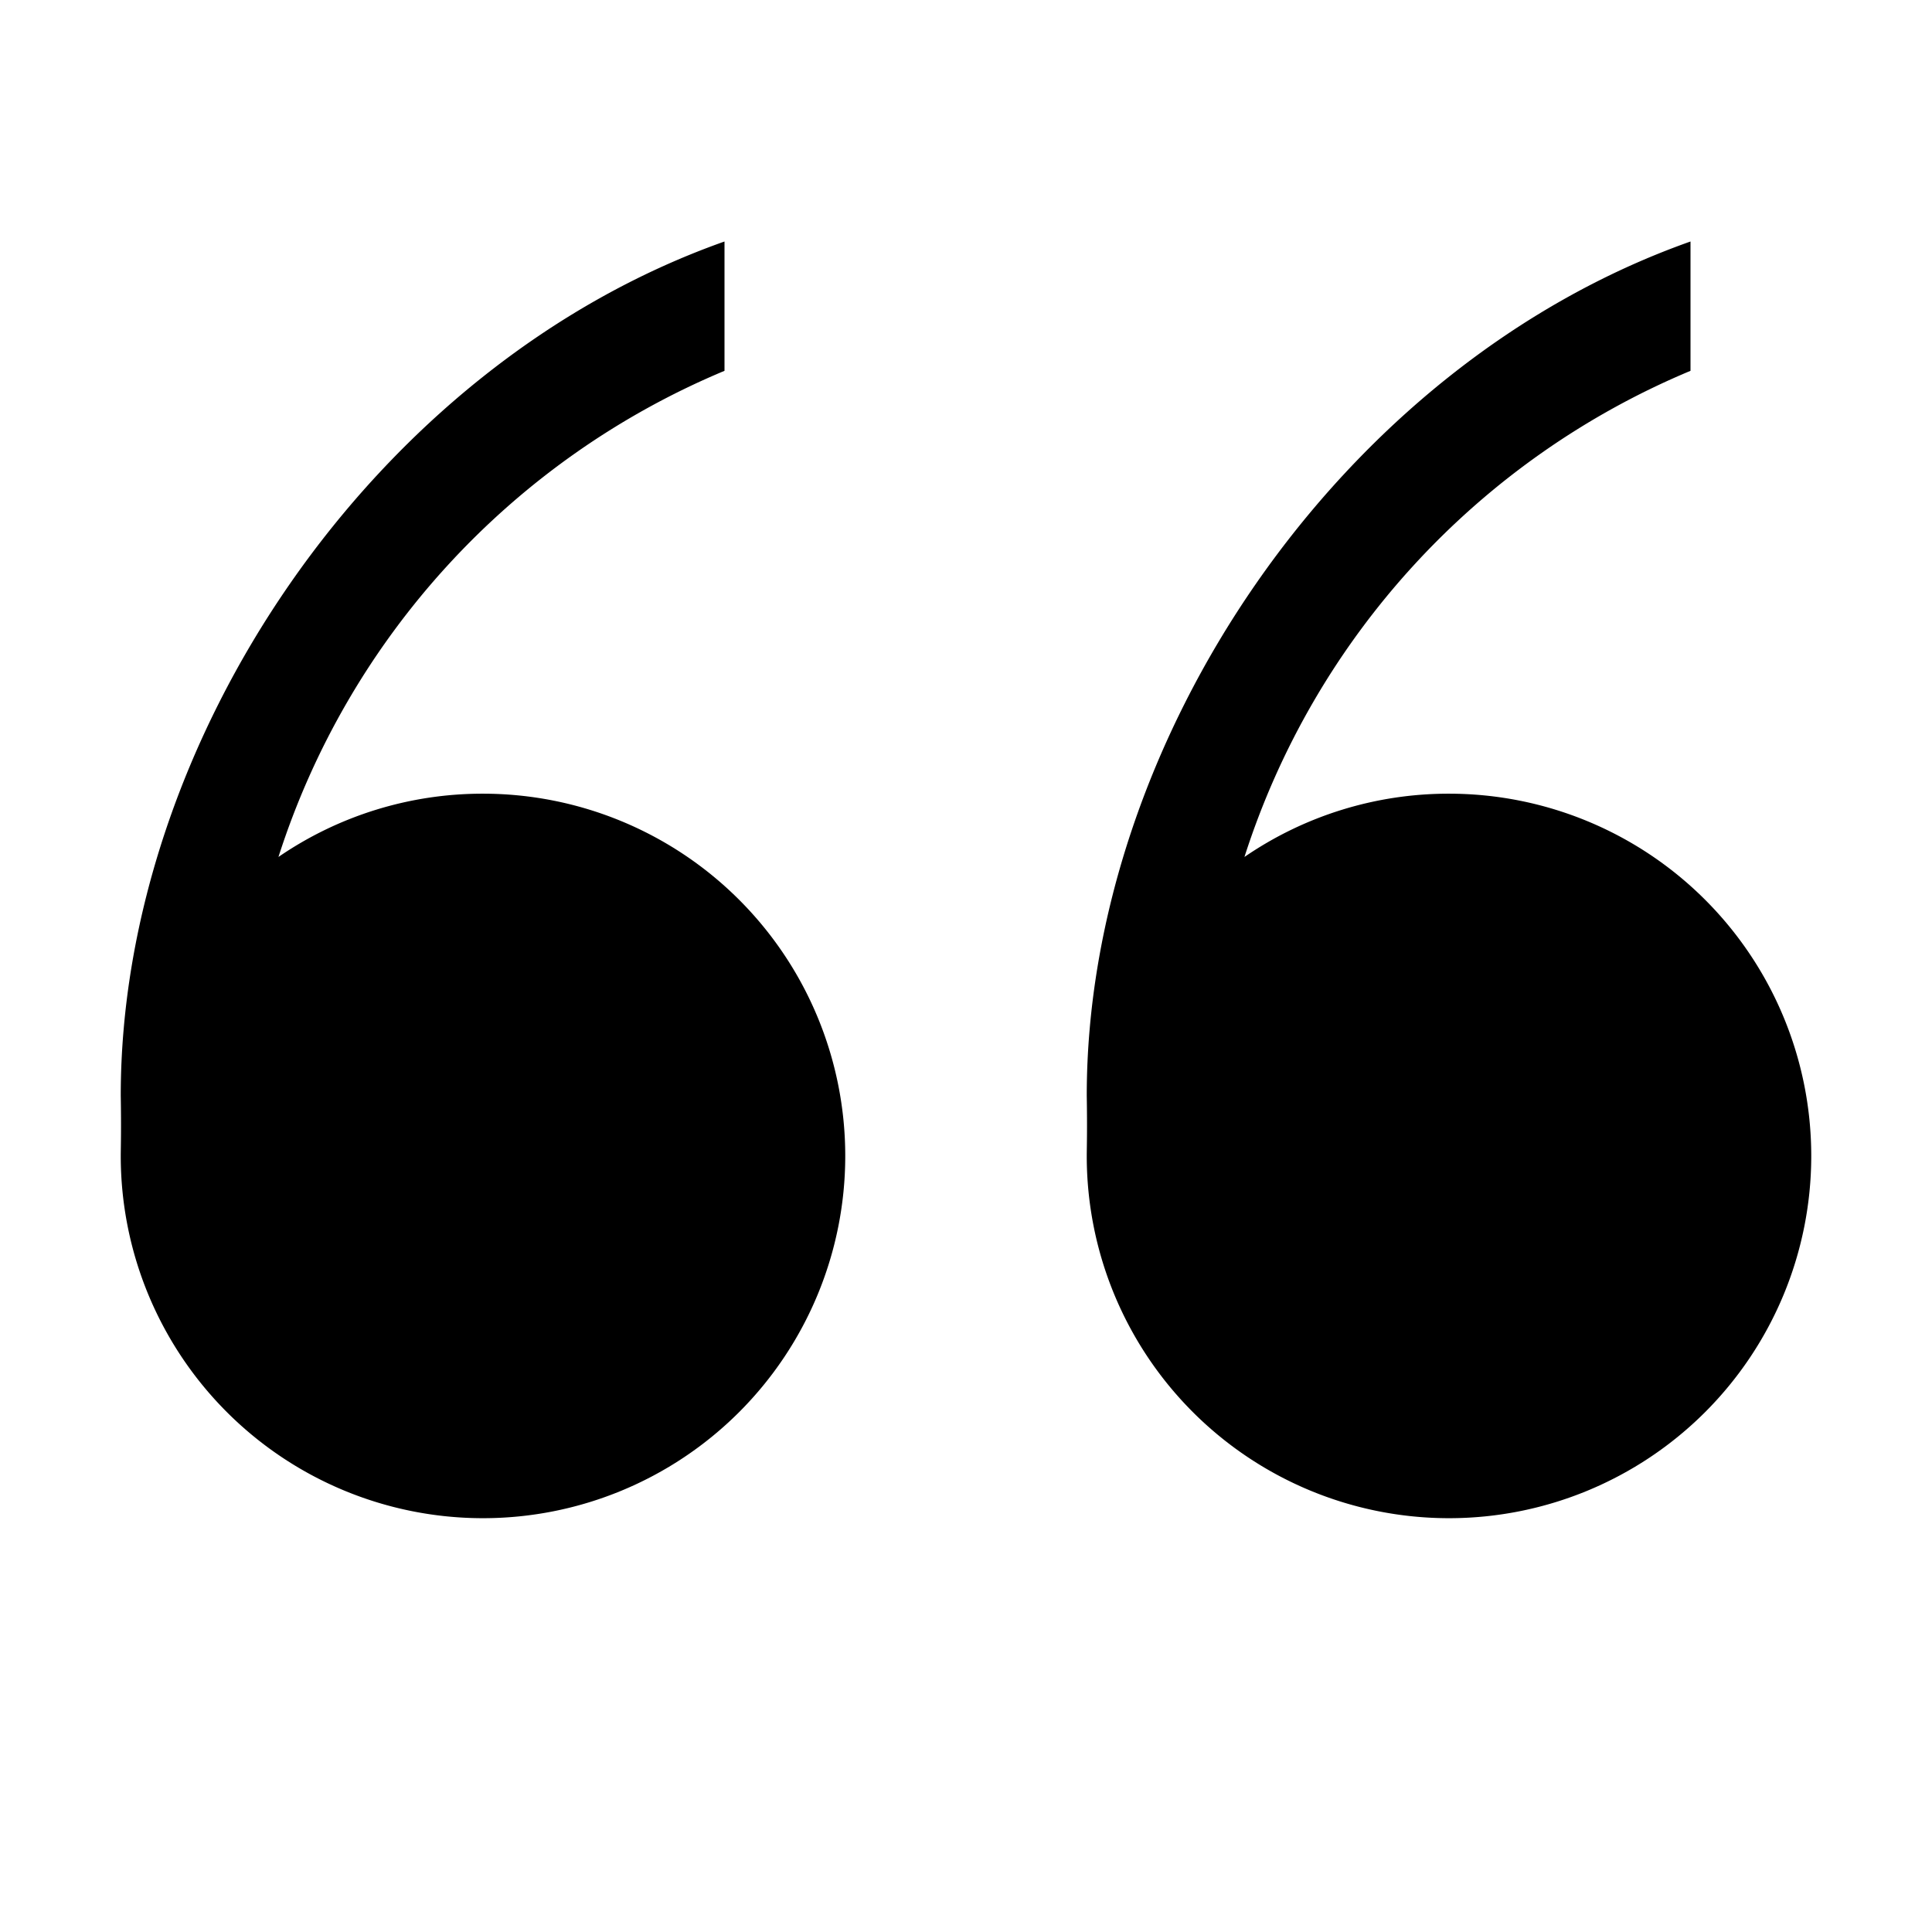 <svg xmlns="http://www.w3.org/2000/svg" viewBox="0 0 16 16"><path fill-rule="evenodd" d="M4 6.573a3 3 0 11-3 3c0-.065.005-.212 0-.5C1 6.146 3.087 3.03 6 2v1.071a6.518 6.518 0 00-3.694 4.026A2.986 2.986 0 014 6.573zm8 0a3 3 0 11-3 3c0-.065.005-.212 0-.5C9 6.146 11.087 3.03 14 2v1.071a6.518 6.518 0 00-3.694 4.026A2.986 2.986 0 0112 6.573z"/></svg>